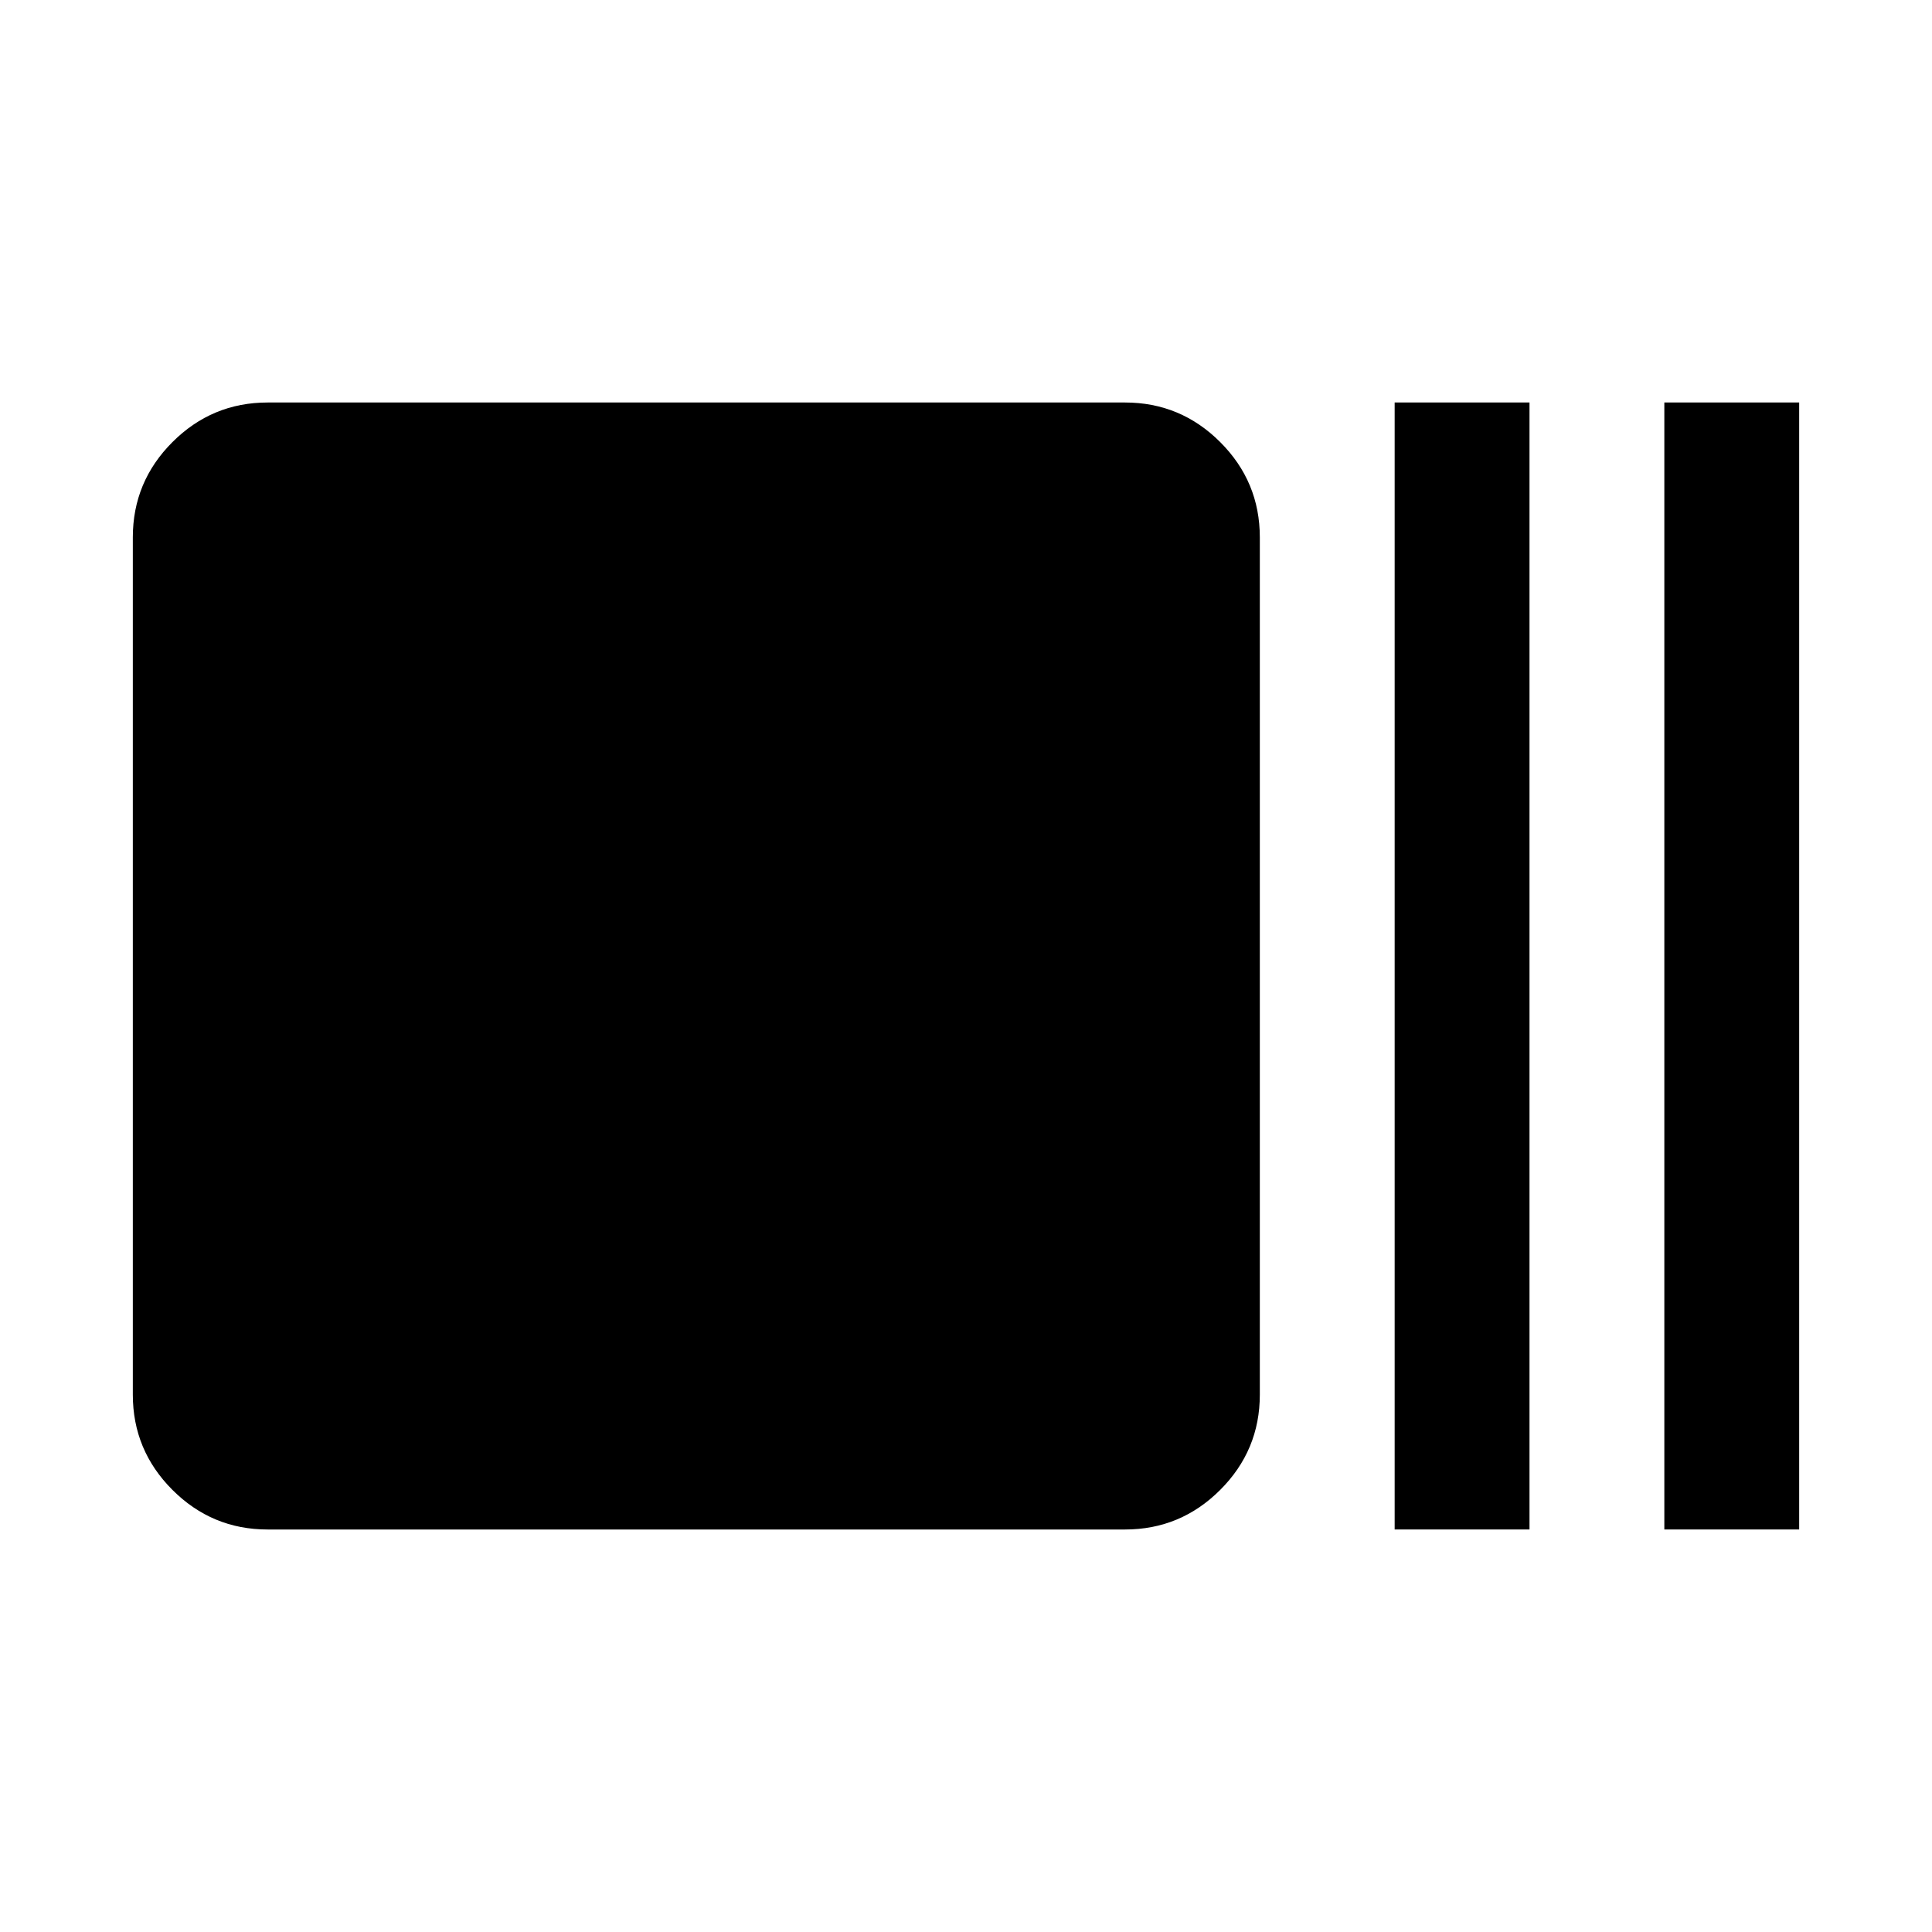 <svg xmlns="http://www.w3.org/2000/svg" height="20" viewBox="0 96 960 960" width="20"><path d="M133 856q-27.637 0-47.319-19.681Q66 816.638 66 789V363q0-27.638 19.681-47.319Q105.363 296 133 296h426q27.638 0 47.319 19.681T626 363v426q0 27.638-19.681 47.319T559 856H133Zm560 0V296h67v560h-67Zm134 0V296h67v560h-67Z"/></svg>
